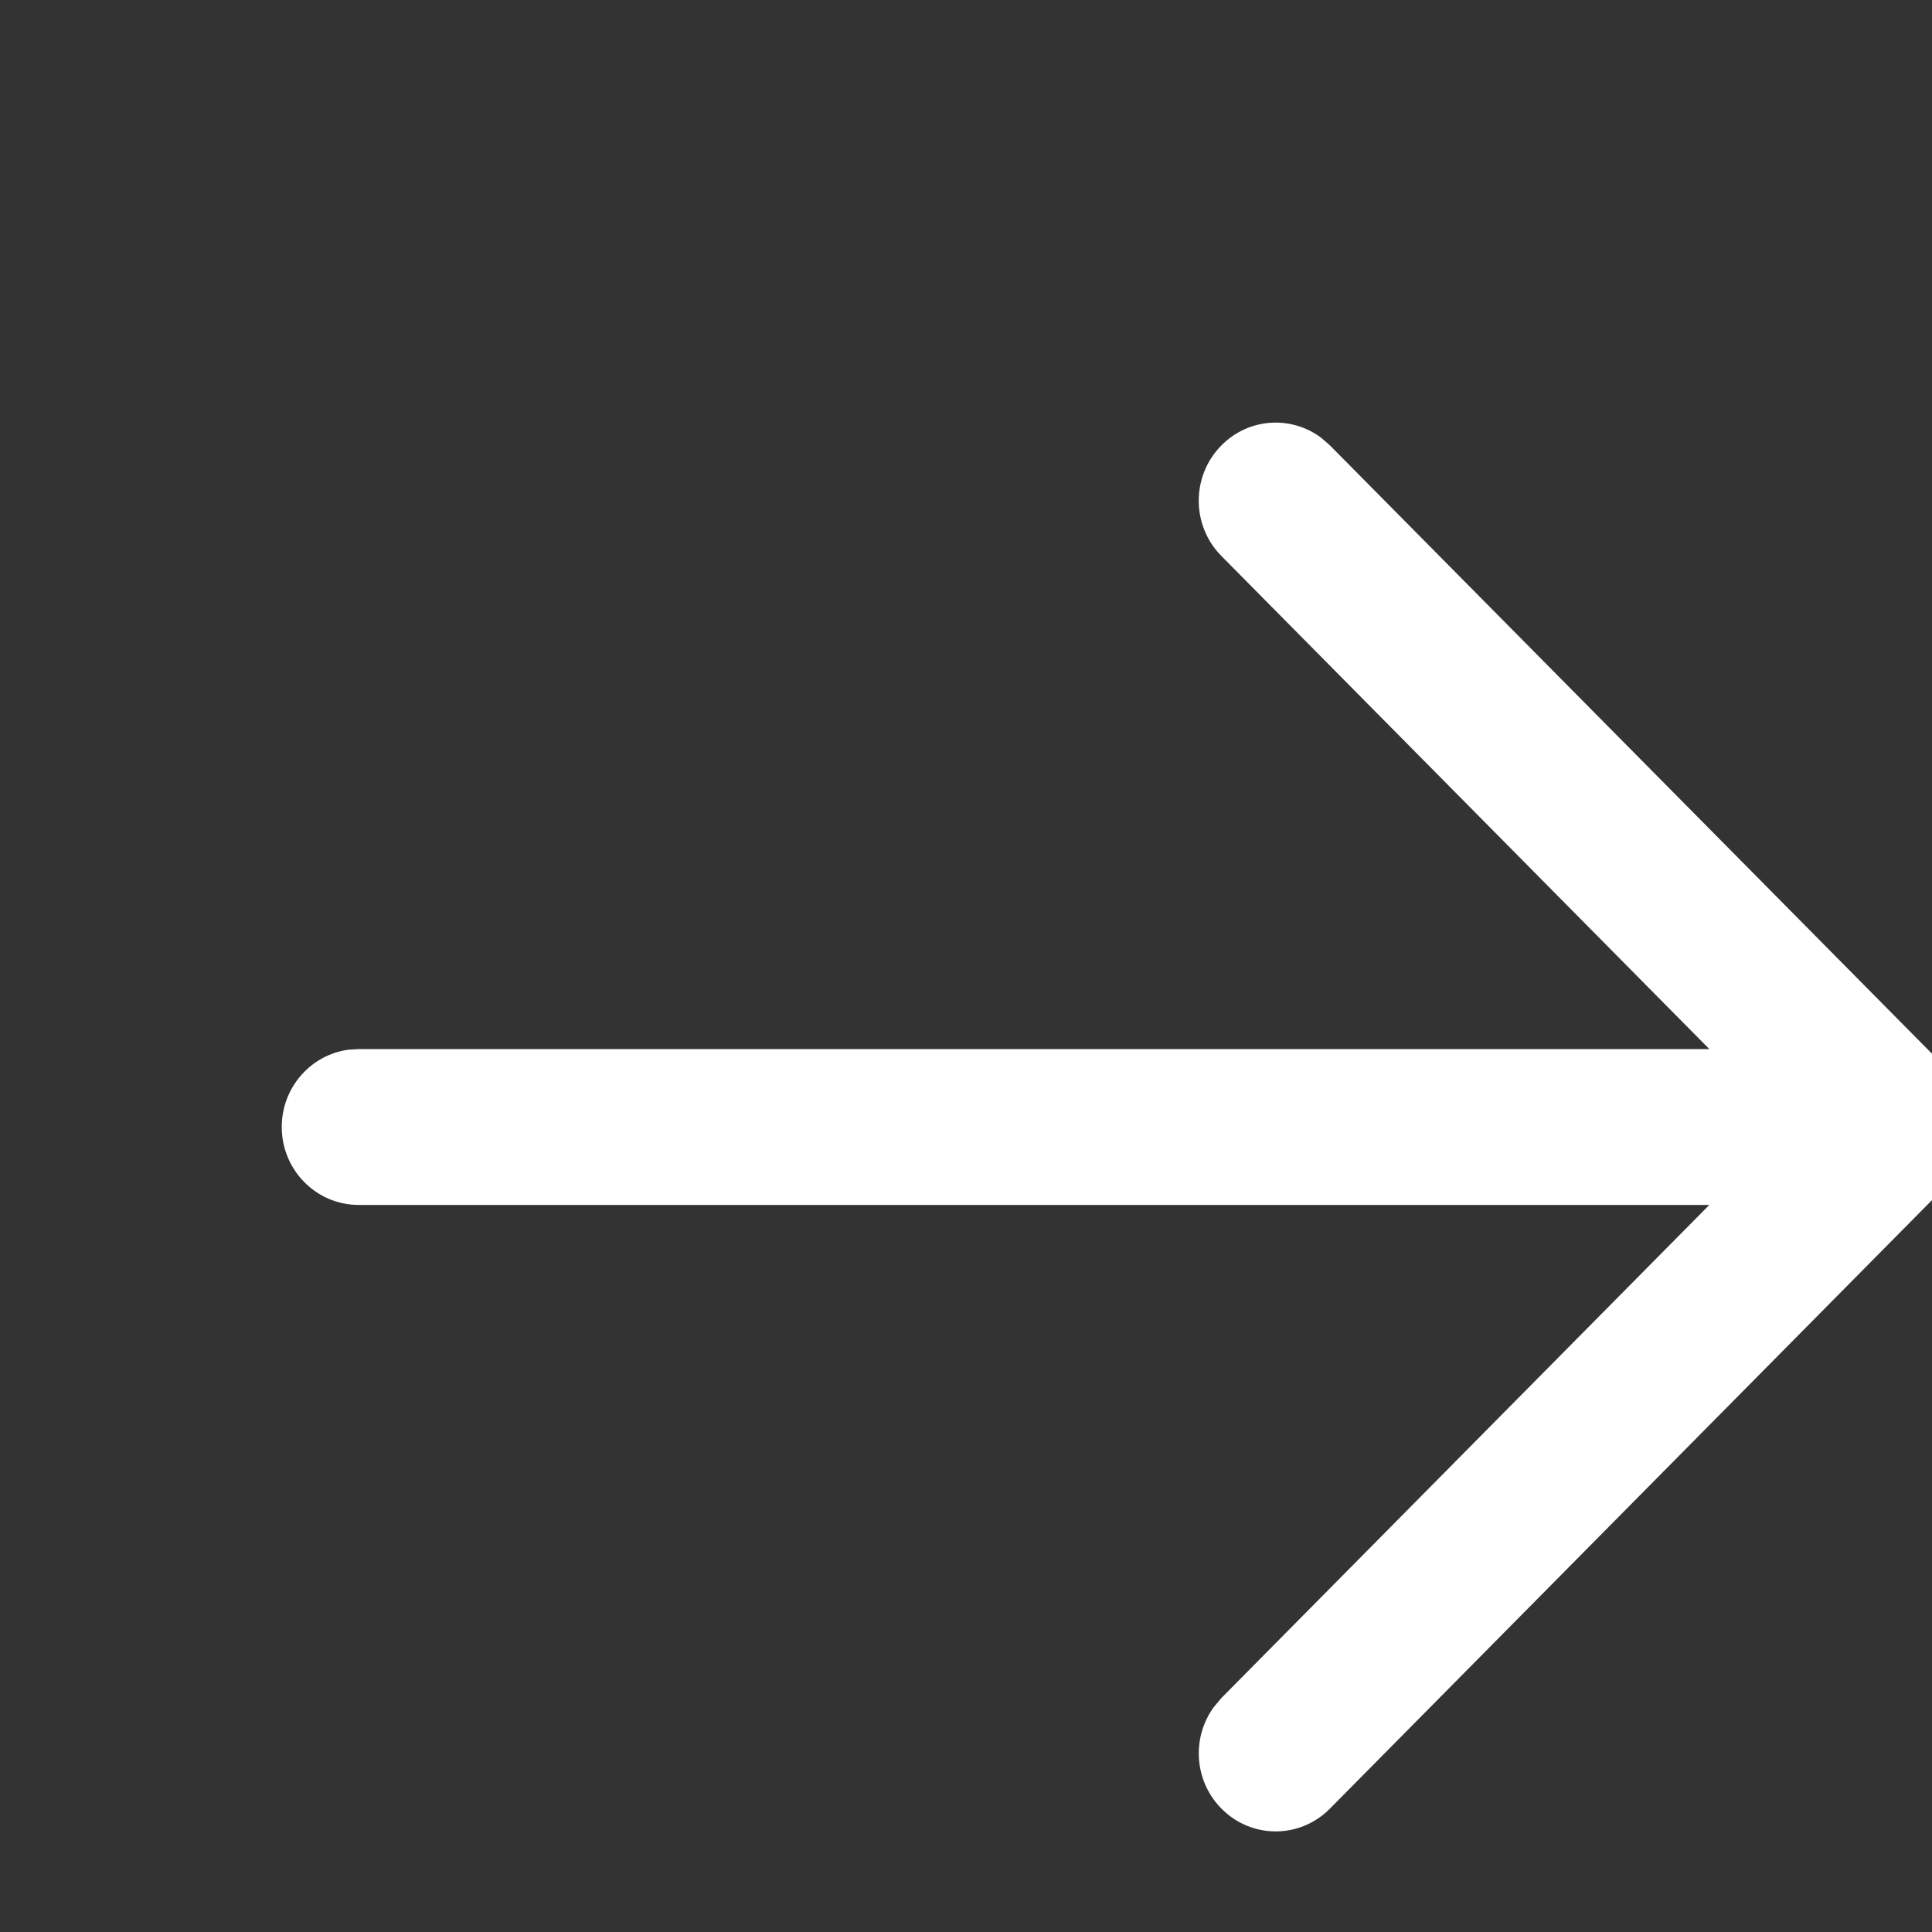 <svg width="100%" height="100%" viewBox="0 0 12 12" fill="none" xmlns="http://www.w3.org/2000/svg">
<rect x="0" y="0" width="12" height="12" fill="#333333" stroke="none"/>
<path d="M2.163 6.52C1.93 6.552 1.75 6.755 1.75 7C1.75 7.267 1.964 7.484 2.227 7.484H10.617L7.586 10.547L7.54 10.602C7.401 10.791 7.416 11.06 7.585 11.232C7.771 11.422 8.073 11.423 8.26 11.234L12.103 7.35C12.126 7.327 12.146 7.303 12.165 7.277C12.295 7.087 12.276 6.825 12.11 6.656L8.26 2.766L8.206 2.719C8.019 2.579 7.754 2.595 7.585 2.768C7.399 2.957 7.399 3.264 7.586 3.453L10.617 6.516H2.227L2.163 6.52Z" fill="white"/>
</svg>
